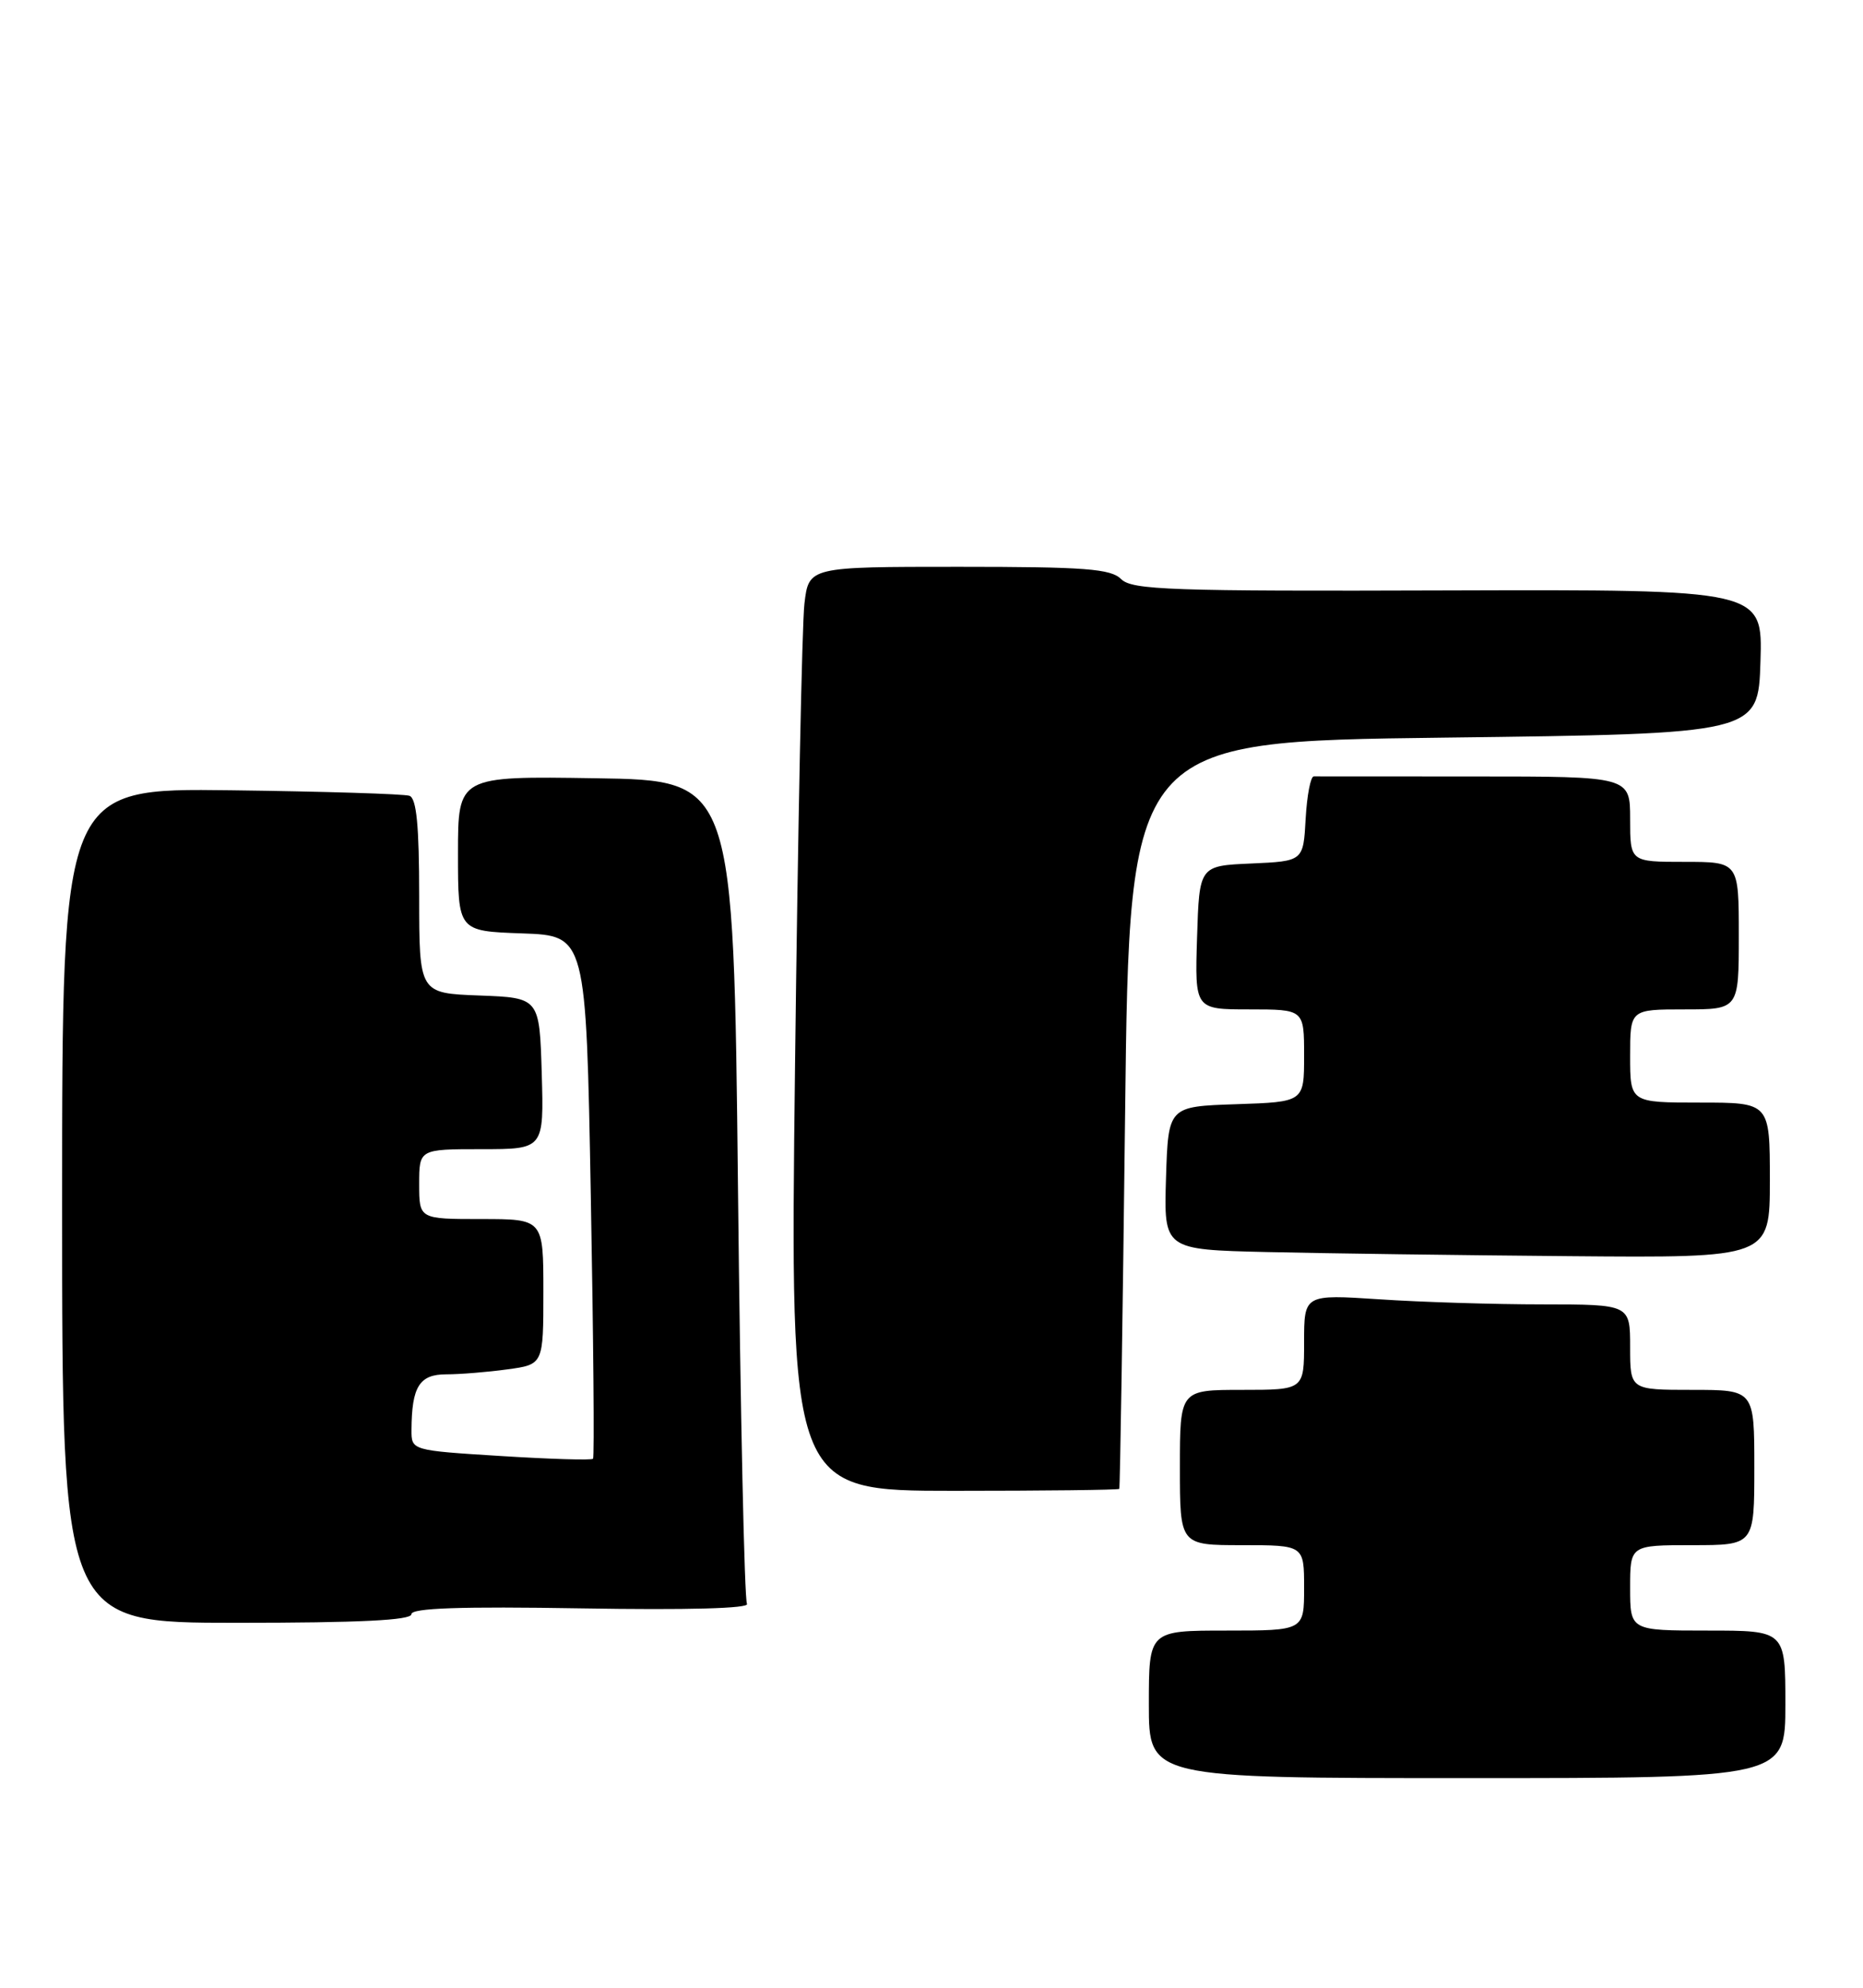 <?xml version="1.0" encoding="UTF-8" standalone="no"?>
<!DOCTYPE svg PUBLIC "-//W3C//DTD SVG 1.1//EN" "http://www.w3.org/Graphics/SVG/1.1/DTD/svg11.dtd" >
<svg xmlns="http://www.w3.org/2000/svg" xmlns:xlink="http://www.w3.org/1999/xlink" version="1.1" viewBox="0 0 240 256">
 <g >
 <path fill="currentColor"
d=" M 230.00 219.50 C 230.00 210.00 230.00 210.00 220.00 210.00 C 210.00 210.00 210.00 210.00 210.00 204.50 C 210.00 199.00 210.00 199.00 218.00 199.00 C 226.00 199.00 226.00 199.00 226.00 189.00 C 226.00 179.00 226.00 179.00 218.00 179.00 C 210.00 179.00 210.00 179.00 210.00 173.50 C 210.00 168.00 210.00 168.00 198.75 167.99 C 192.56 167.99 183.11 167.70 177.75 167.34 C 168.00 166.70 168.00 166.70 168.00 172.85 C 168.00 179.00 168.00 179.00 160.00 179.00 C 152.00 179.00 152.00 179.00 152.00 189.00 C 152.00 199.00 152.00 199.00 160.00 199.00 C 168.00 199.00 168.00 199.00 168.00 204.50 C 168.00 210.00 168.00 210.00 158.00 210.00 C 148.00 210.00 148.00 210.00 148.00 219.50 C 148.00 229.00 148.00 229.00 189.00 229.00 C 230.00 229.00 230.00 229.00 230.00 219.50 Z  M 53.00 207.89 C 53.00 207.10 59.30 206.88 74.91 207.14 C 88.59 207.37 96.59 207.15 96.23 206.56 C 95.90 206.04 95.38 181.96 95.07 153.05 C 94.50 100.50 94.50 100.50 76.75 100.23 C 59.00 99.95 59.00 99.95 59.00 109.94 C 59.00 119.92 59.00 119.92 67.25 120.21 C 75.50 120.50 75.50 120.50 76.11 154.00 C 76.45 172.43 76.58 187.67 76.40 187.87 C 76.23 188.08 70.89 187.92 64.54 187.52 C 53.00 186.80 53.00 186.80 53.01 184.15 C 53.04 178.58 54.03 177.00 57.48 177.00 C 59.26 177.00 62.81 176.71 65.36 176.36 C 70.00 175.73 70.00 175.73 70.00 166.36 C 70.00 157.00 70.00 157.00 62.00 157.00 C 54.00 157.00 54.00 157.00 54.00 152.50 C 54.00 148.00 54.00 148.00 62.04 148.00 C 70.07 148.00 70.07 148.00 69.79 138.25 C 69.50 128.50 69.50 128.50 61.75 128.21 C 54.00 127.92 54.00 127.92 54.00 115.43 C 54.00 106.34 53.66 102.82 52.75 102.49 C 52.06 102.25 41.71 101.93 29.75 101.78 C 8.00 101.50 8.00 101.50 8.00 155.25 C 8.00 209.00 8.00 209.00 30.50 209.00 C 46.32 209.00 53.00 208.67 53.00 207.89 Z  M 144.19 191.75 C 144.29 191.61 144.63 169.90 144.94 143.50 C 145.50 95.50 145.50 95.50 186.00 95.00 C 226.50 94.50 226.50 94.50 226.79 85.21 C 227.08 75.92 227.08 75.92 186.55 76.04 C 150.78 76.16 145.84 75.98 144.44 74.59 C 143.10 73.25 139.84 73.00 123.52 73.00 C 104.19 73.00 104.19 73.00 103.63 77.75 C 103.32 80.36 102.78 107.14 102.42 137.25 C 101.76 192.00 101.76 192.00 122.88 192.00 C 134.50 192.00 144.08 191.89 144.19 191.75 Z  M 228.00 152.00 C 228.00 142.00 228.00 142.00 219.00 142.00 C 210.00 142.00 210.00 142.00 210.00 136.00 C 210.00 130.00 210.00 130.00 217.00 130.00 C 224.00 130.00 224.00 130.00 224.00 120.50 C 224.00 111.00 224.00 111.00 217.00 111.00 C 210.00 111.00 210.00 111.00 210.00 105.50 C 210.00 100.00 210.00 100.00 190.00 100.00 C 179.00 100.00 169.66 99.99 169.25 99.99 C 168.84 99.98 168.37 102.44 168.20 105.44 C 167.90 110.91 167.90 110.91 161.20 111.21 C 154.50 111.50 154.50 111.50 154.21 120.75 C 153.92 130.00 153.92 130.00 160.96 130.00 C 168.00 130.00 168.00 130.00 168.00 135.96 C 168.00 141.92 168.00 141.92 159.25 142.21 C 150.50 142.50 150.50 142.50 150.21 151.72 C 149.93 160.94 149.93 160.94 163.21 161.25 C 170.52 161.42 188.09 161.66 202.25 161.78 C 228.00 162.00 228.00 162.00 228.00 152.00 Z "/>
</g>
</svg>